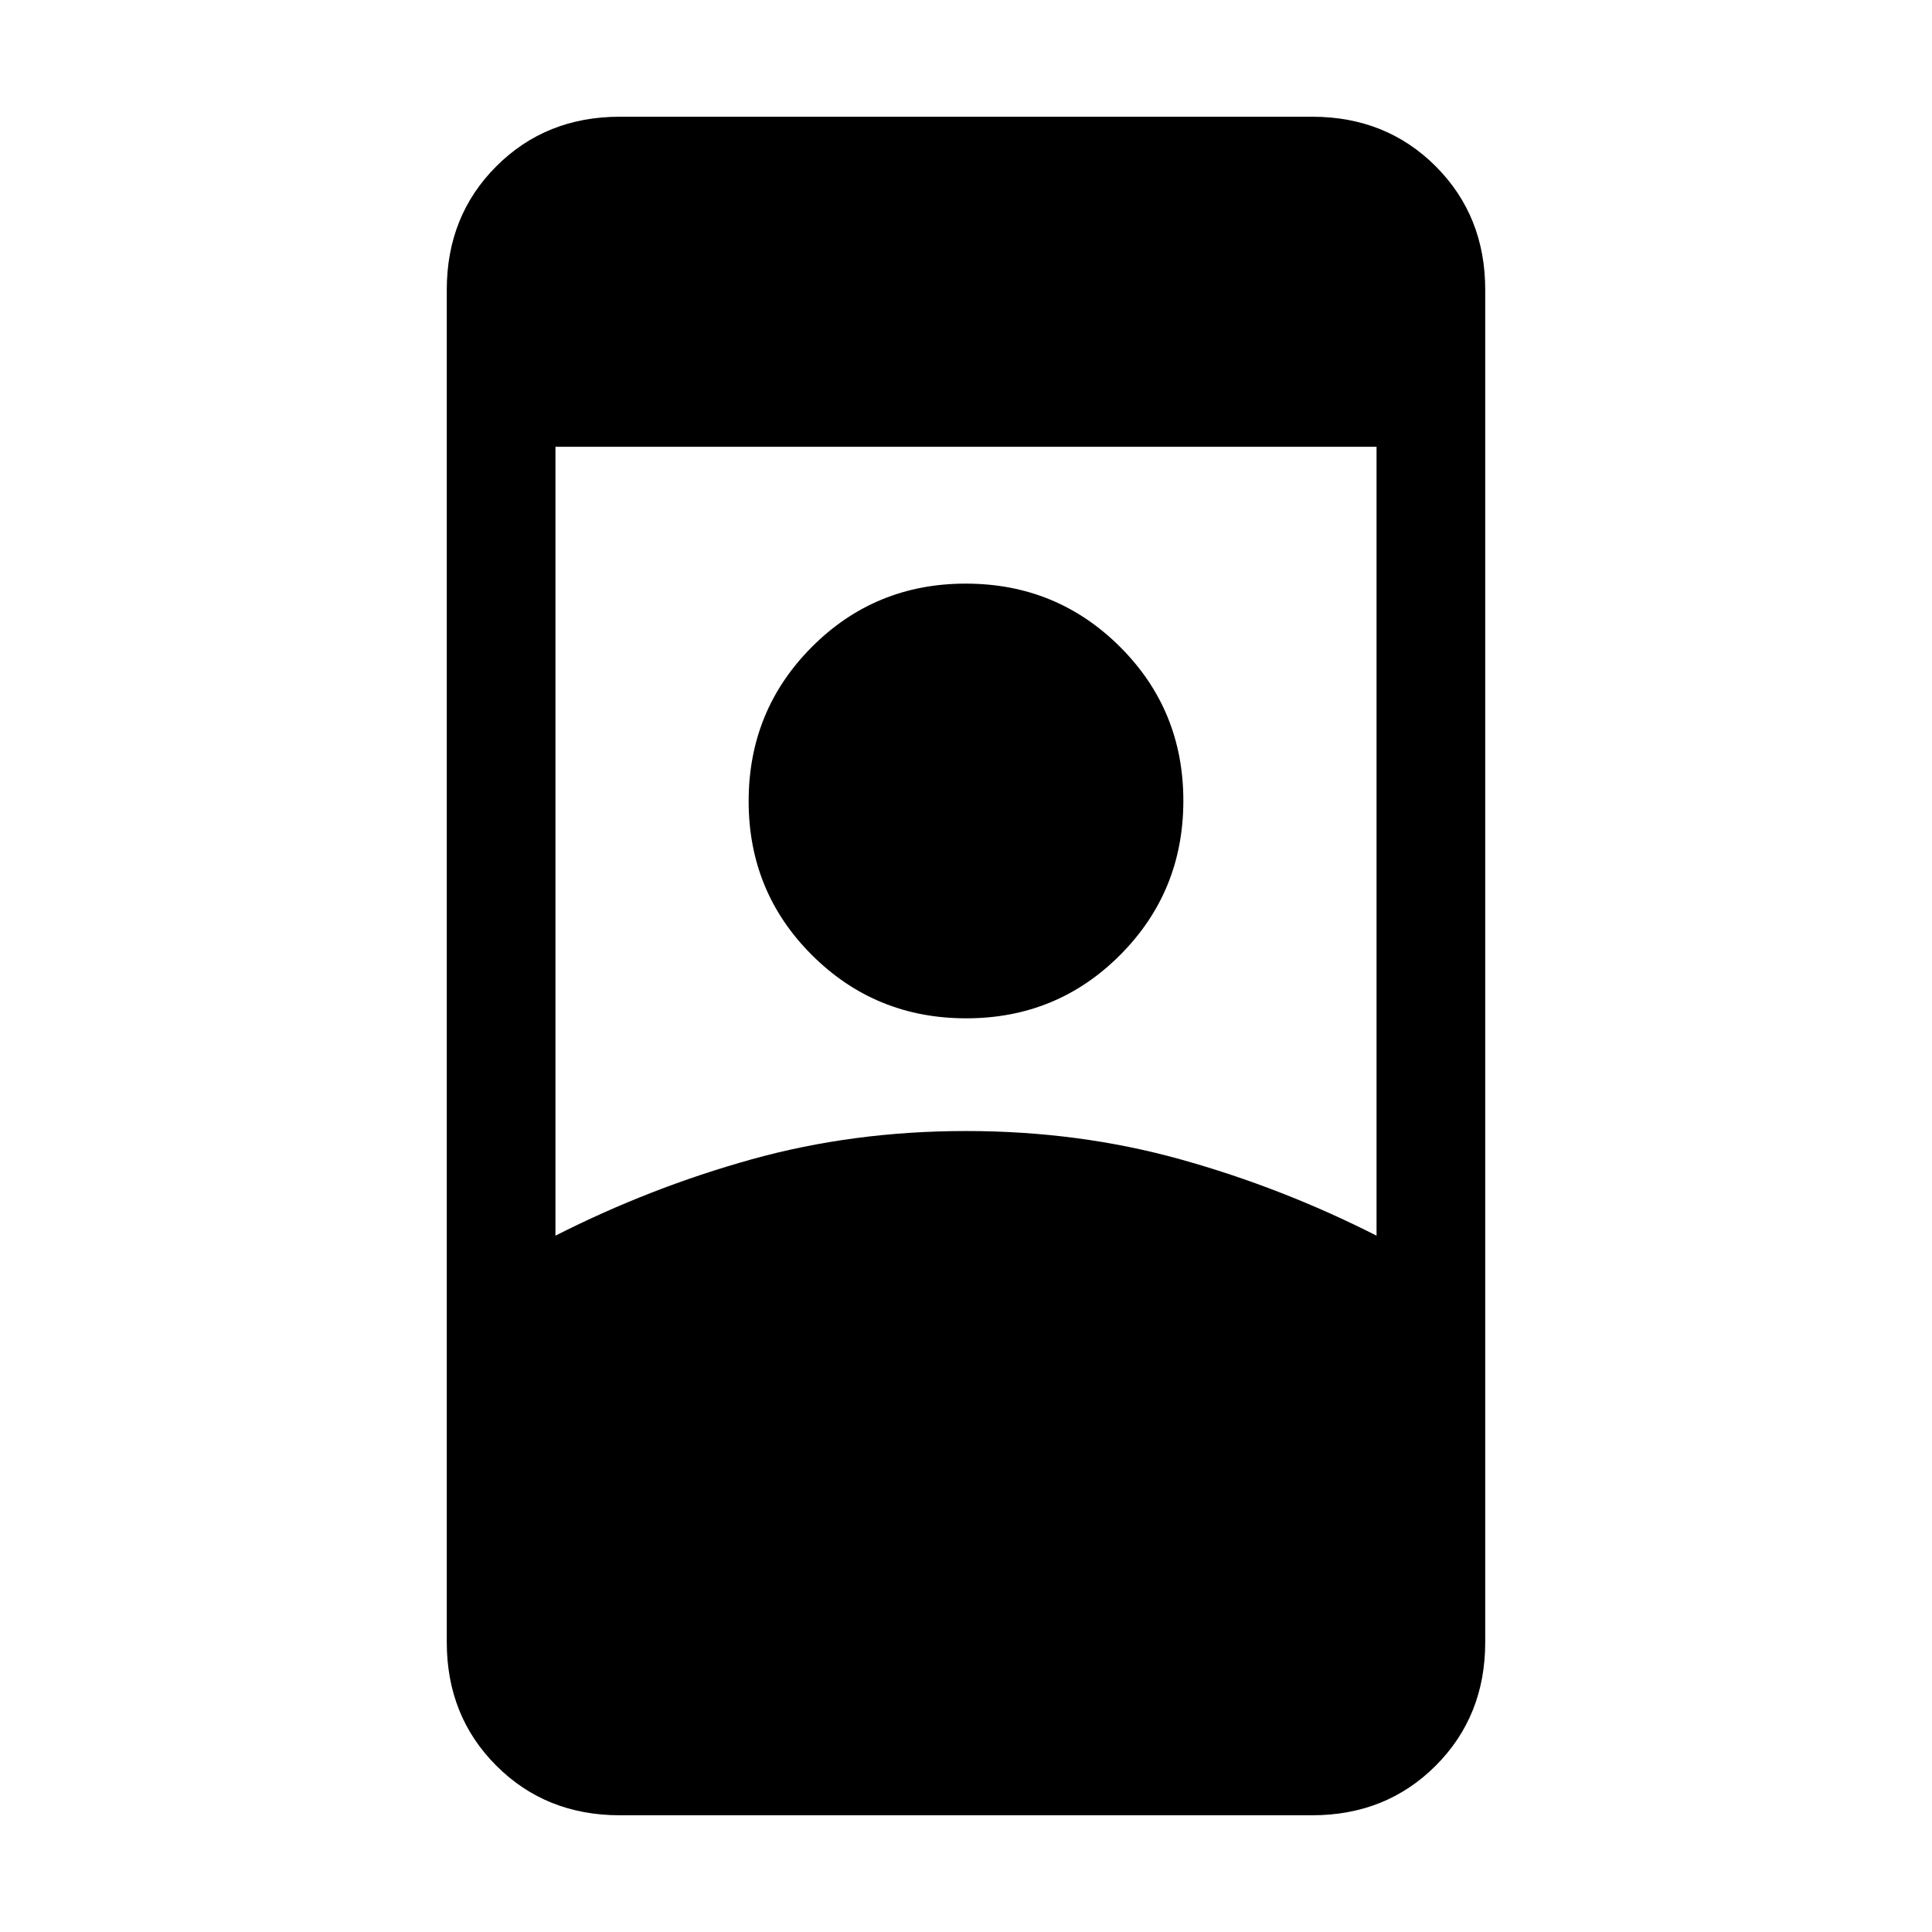 <svg xmlns="http://www.w3.org/2000/svg" height="24" viewBox="0 -960 960 960" width="24"><path d="M308-58q-36.75 0-61.37-24.63Q222-107.25 222-144v-672q0-36.75 24.63-61.38Q271.25-902 308-902h344q36.75 0 61.38 24.62Q738-852.75 738-816v672q0 36.75-24.62 61.37Q688.75-58 652-58H308Zm172-340q56 0 106.5 14.06T684-346v-392H276v392q47-23.88 97.5-37.94Q424-398 480-398Zm.12-56q-45.12 0-76.62-31.38-31.5-31.38-31.5-76.5 0-45.12 31.38-76.62 31.38-31.5 76.5-31.5 45.12 0 76.62 31.38 31.5 31.38 31.5 76.5 0 45.12-31.38 76.62-31.38 31.5-76.5 31.5Z"/></svg>